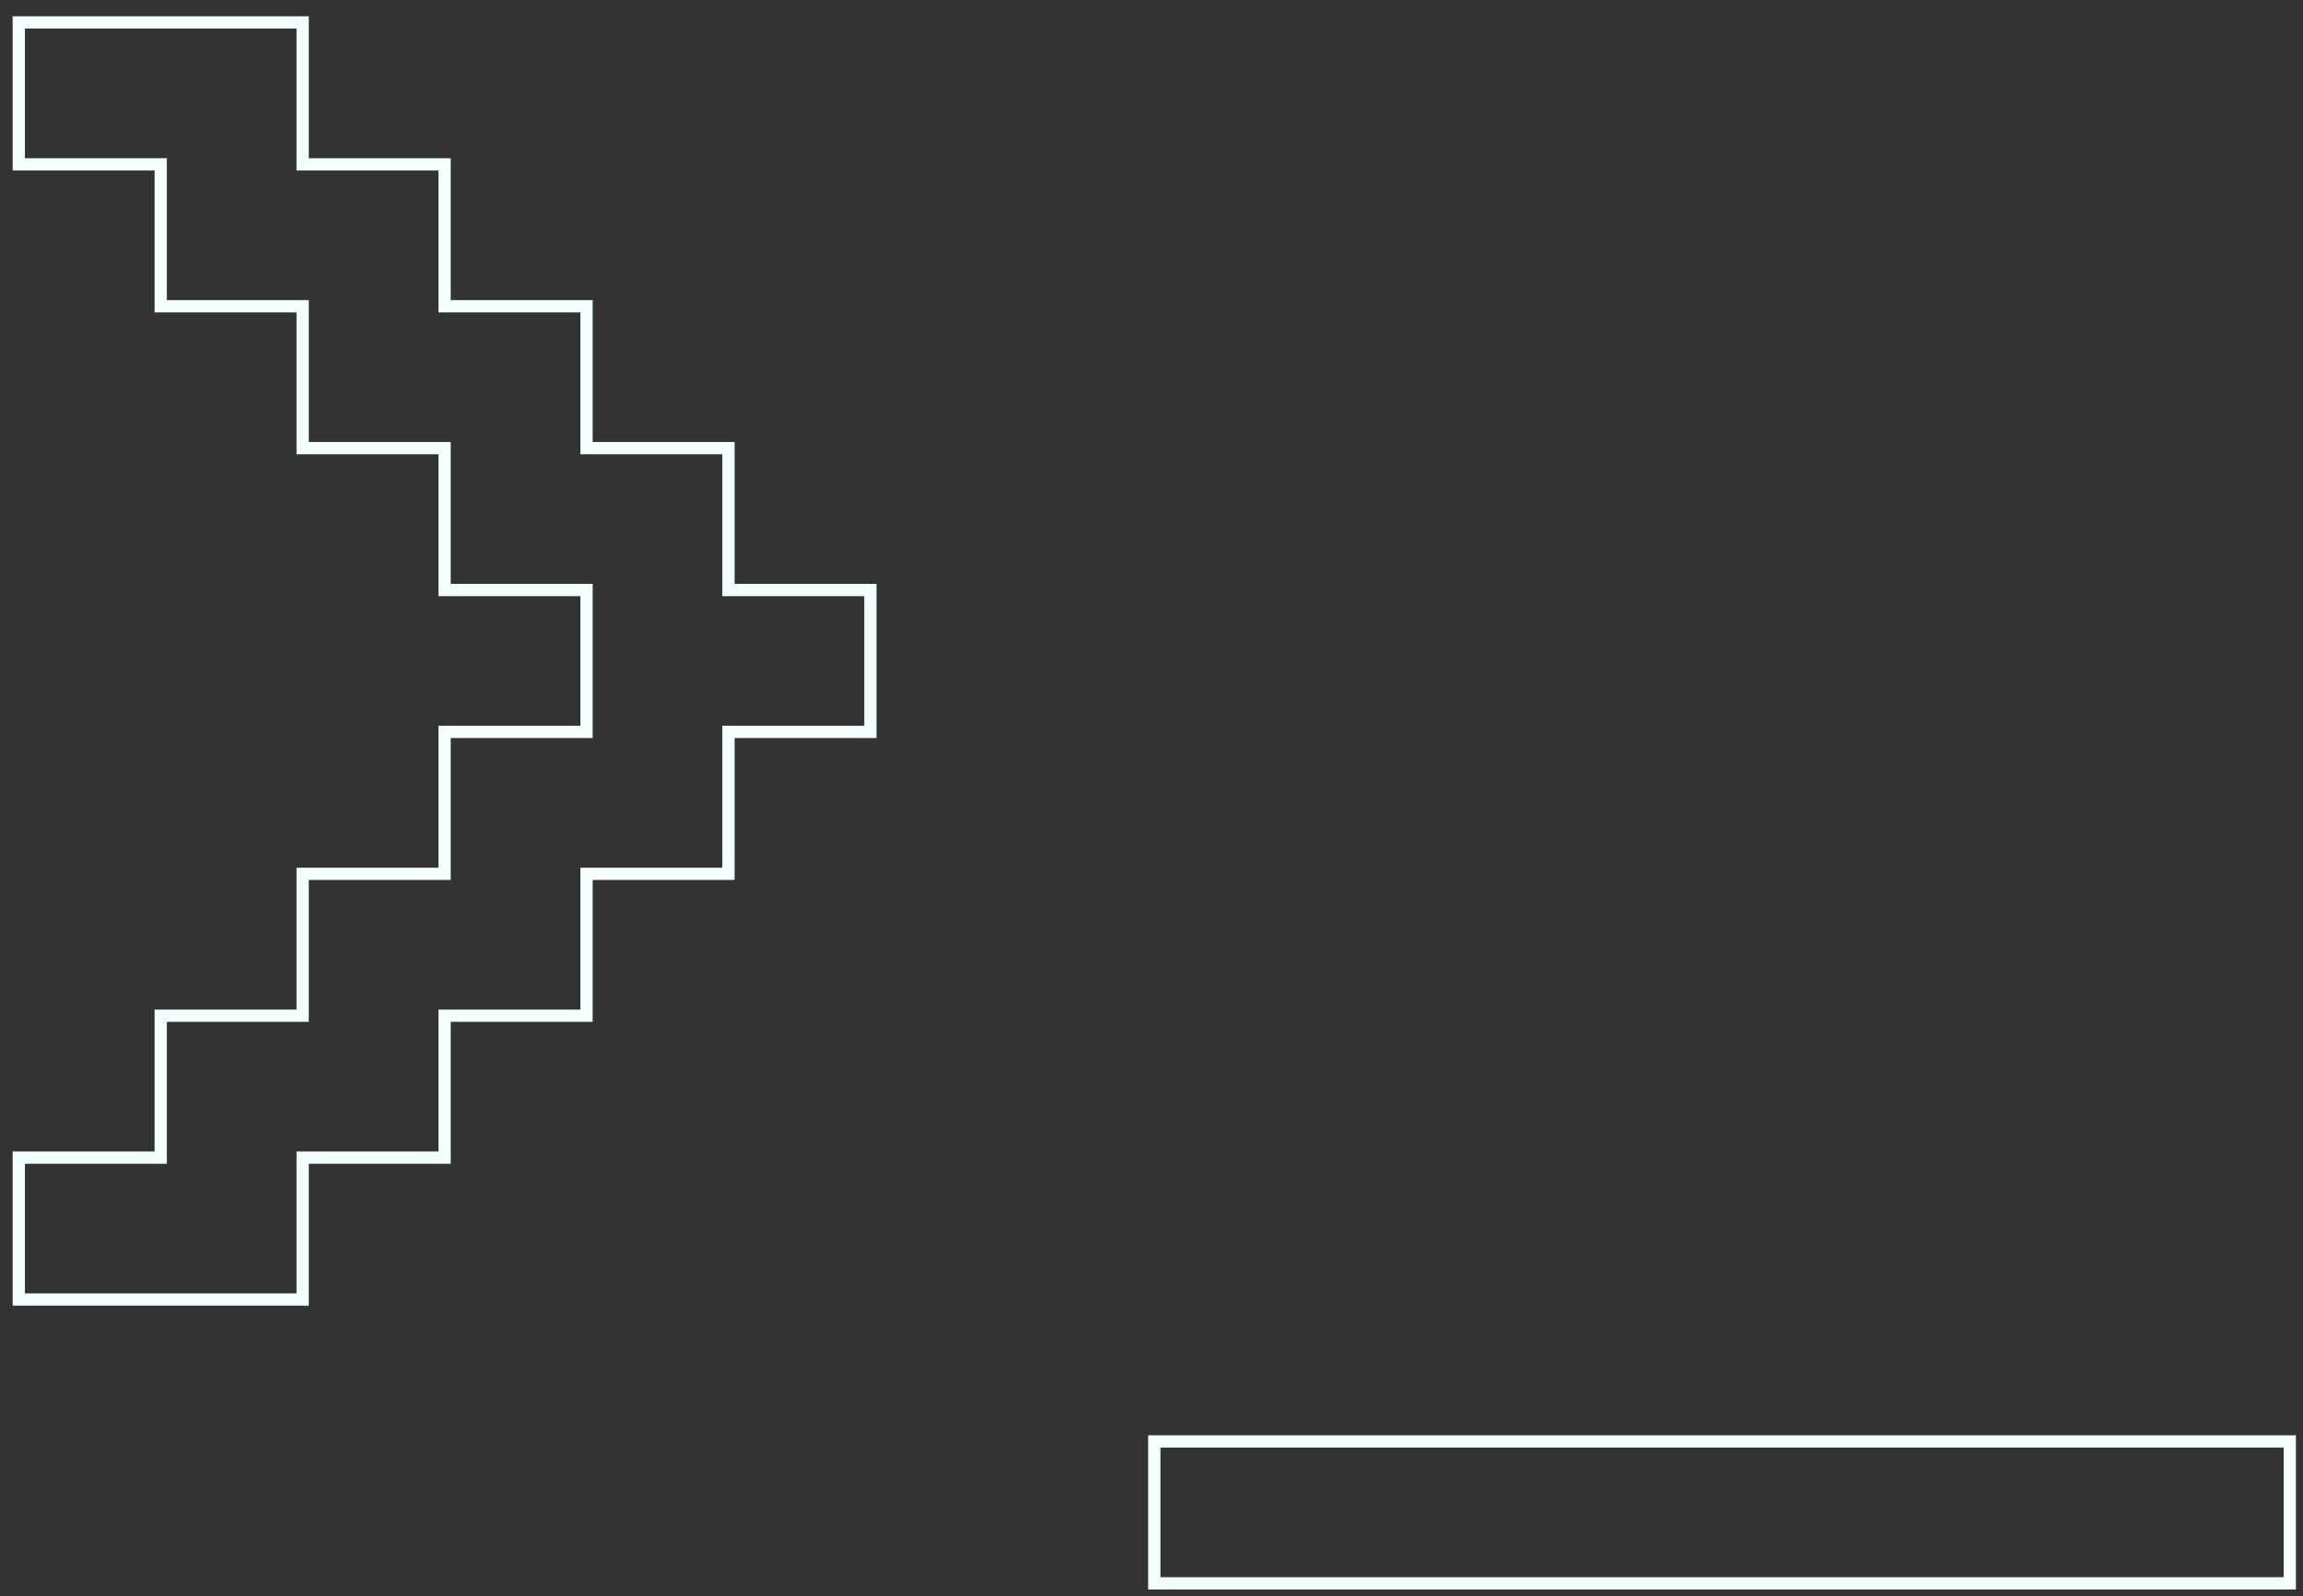 <?xml version="1.0" encoding="UTF-8" standalone="no"?>
<!-- Generator: Adobe Illustrator 13.0.0, SVG Export Plug-In . SVG Version: 6.00 Build 14948)  -->

<svg
   version="1.2"
   id="Layer_3"
   x="0px"
   y="0px"
   width="394.189"
   height="273.26"
   viewBox="0 0 394.189 273.26"
   xml:space="preserve"
   sodipodi:docname="zmachine.svg"
   inkscape:version="1.2.2 (732a01da63, 2022-12-09)"
   xmlns:inkscape="http://www.inkscape.org/namespaces/inkscape"
   xmlns:sodipodi="http://sodipodi.sourceforge.net/DTD/sodipodi-0.dtd"
   xmlns="http://www.w3.org/2000/svg"
   xmlns:svg="http://www.w3.org/2000/svg"
   xmlns:rdf="http://www.w3.org/1999/02/22-rdf-syntax-ns#"
   xmlns:cc="http://creativecommons.org/ns#"
   xmlns:dc="http://purl.org/dc/elements/1.1/"
   xmlns:ns="&amp;#38;ns_sfw;"><rect x="0" y="0" width="394.189" height="273.26" fill="#333333" stroke="none"/><defs
   id="defs12" /><sodipodi:namedview
   id="namedview10"
   pagecolor="#000000"
   bordercolor="#111111"
   borderopacity="1"
   inkscape:showpageshadow="0"
   inkscape:pageopacity="0"
   inkscape:pagecheckerboard="1"
   inkscape:deskcolor="#d1d1d1"
   showgrid="false"
   inkscape:zoom="2.0445042"
   inkscape:cx="300.07275"
   inkscape:cy="175.59269"
   inkscape:window-width="1920"
   inkscape:window-height="1009"
   inkscape:window-x="-8"
   inkscape:window-y="-8"
   inkscape:window-maximized="1"
   inkscape:current-layer="Layer_3" />
<g
   id="g7"
   transform="translate(-100,-26)"
   style="fill:none;stroke:#f3ffff;stroke-opacity:1;stroke-width:2.1;stroke-dasharray:none">
	<path
   fill="#f4f4f4"
   d="m 103.215,29.841 h 48.589 v 24.295 h 24.294 V 78.43 h 24.295 v 24.294 h 24.294 v 24.295 h 24.294 v 24.294 h -24.294 v 24.295 h -24.294 v 24.294 h -24.295 v 24.296 h -24.294 v 24.293 h -48.589 v -24.293 h 24.295 v -24.296 h 24.294 v -24.294 h 24.294 v -24.295 h 24.295 V 127.02 H 176.098 V 102.725 H 151.804 V 78.431 H 127.51 V 54.136 h -24.295 z"
   id="path3"
   style="fill:none;stroke:#f3ffff;stroke-opacity:1;stroke-width:2.1;stroke-dasharray:none" />
	<path
   fill="#f4f4f4"
   d="m 297.572,272.788 h 194.355 v 24.295 H 297.572 Z"
   id="path5"
   style="fill:none;stroke:#f3ffff;stroke-opacity:1;stroke-width:2.1;stroke-dasharray:none" />
</g>
</svg>
